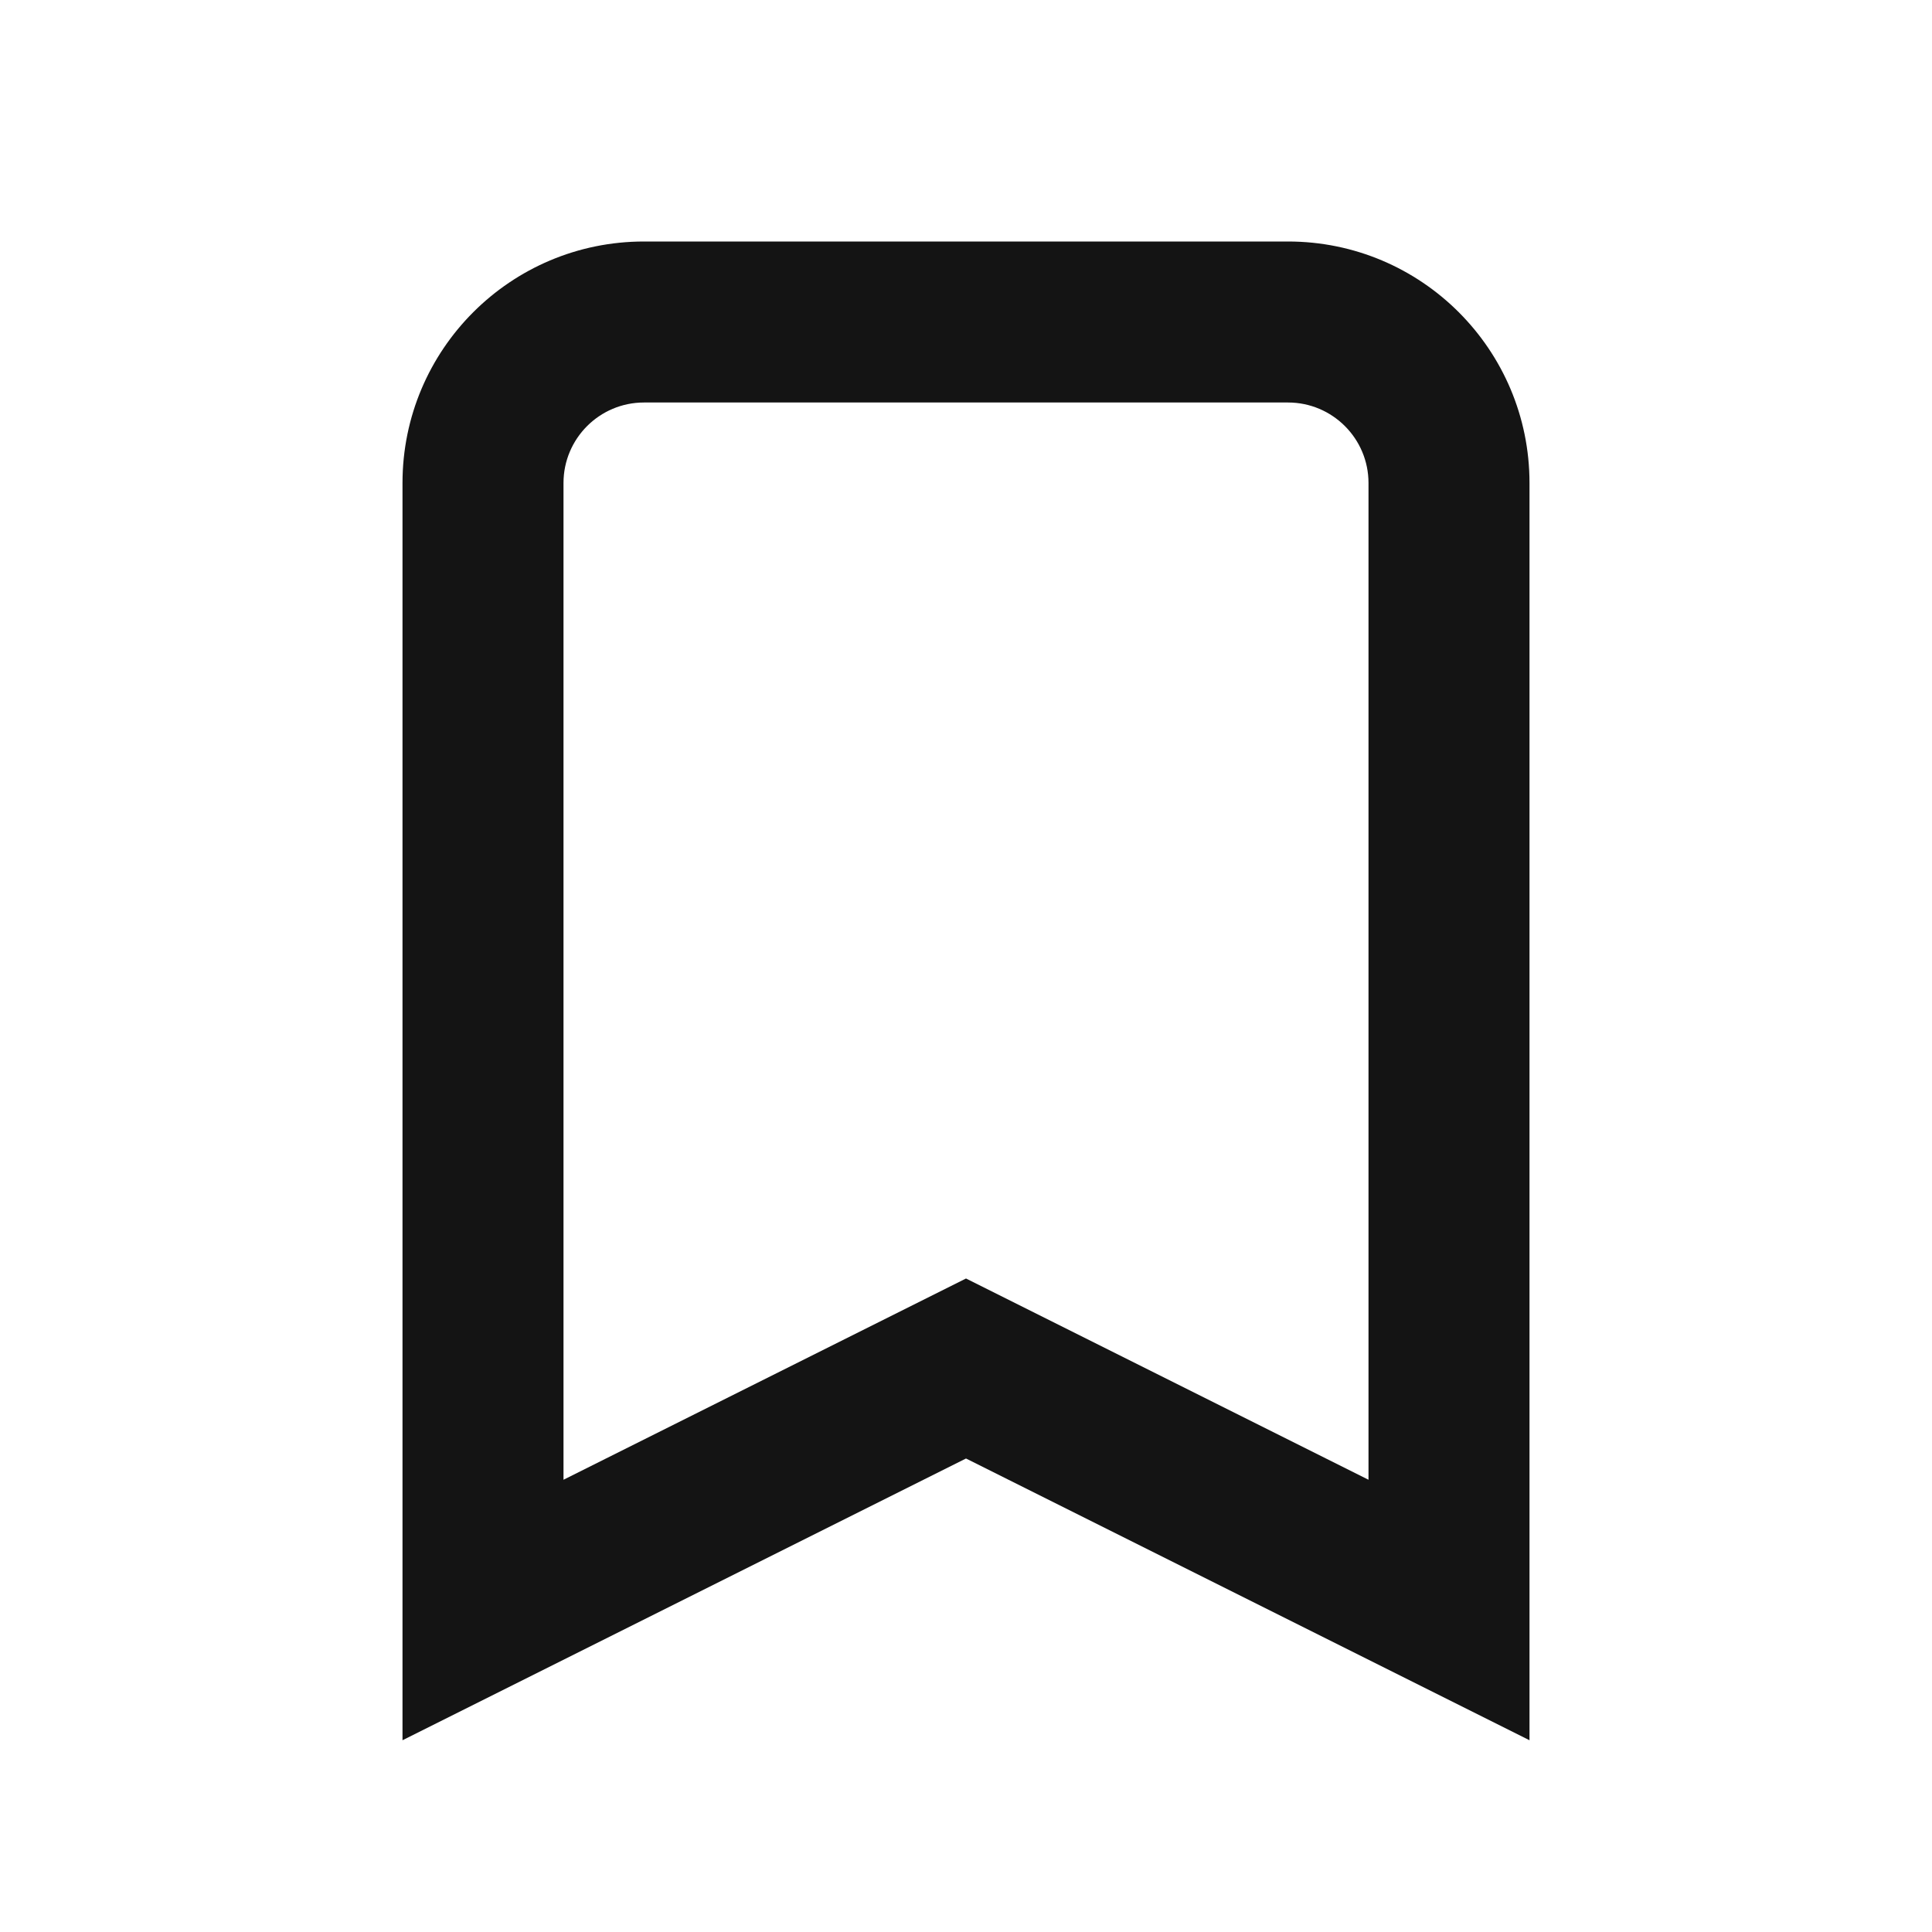 <svg width="24" height="24" viewBox="0 0 24 24" fill="none" xmlns="http://www.w3.org/2000/svg">
<path d="M16 3C17.657 3 19 4.343 19 6V21.618L12 18.118L5 21.618V6C5 4.343 6.343 3 8 3H16ZM8 5C7.448 5 7 5.448 7 6V18.382L12 15.882L17 18.382V6C17 5.448 16.552 5 16 5H8Z" fill="#141414"/>
</svg>
